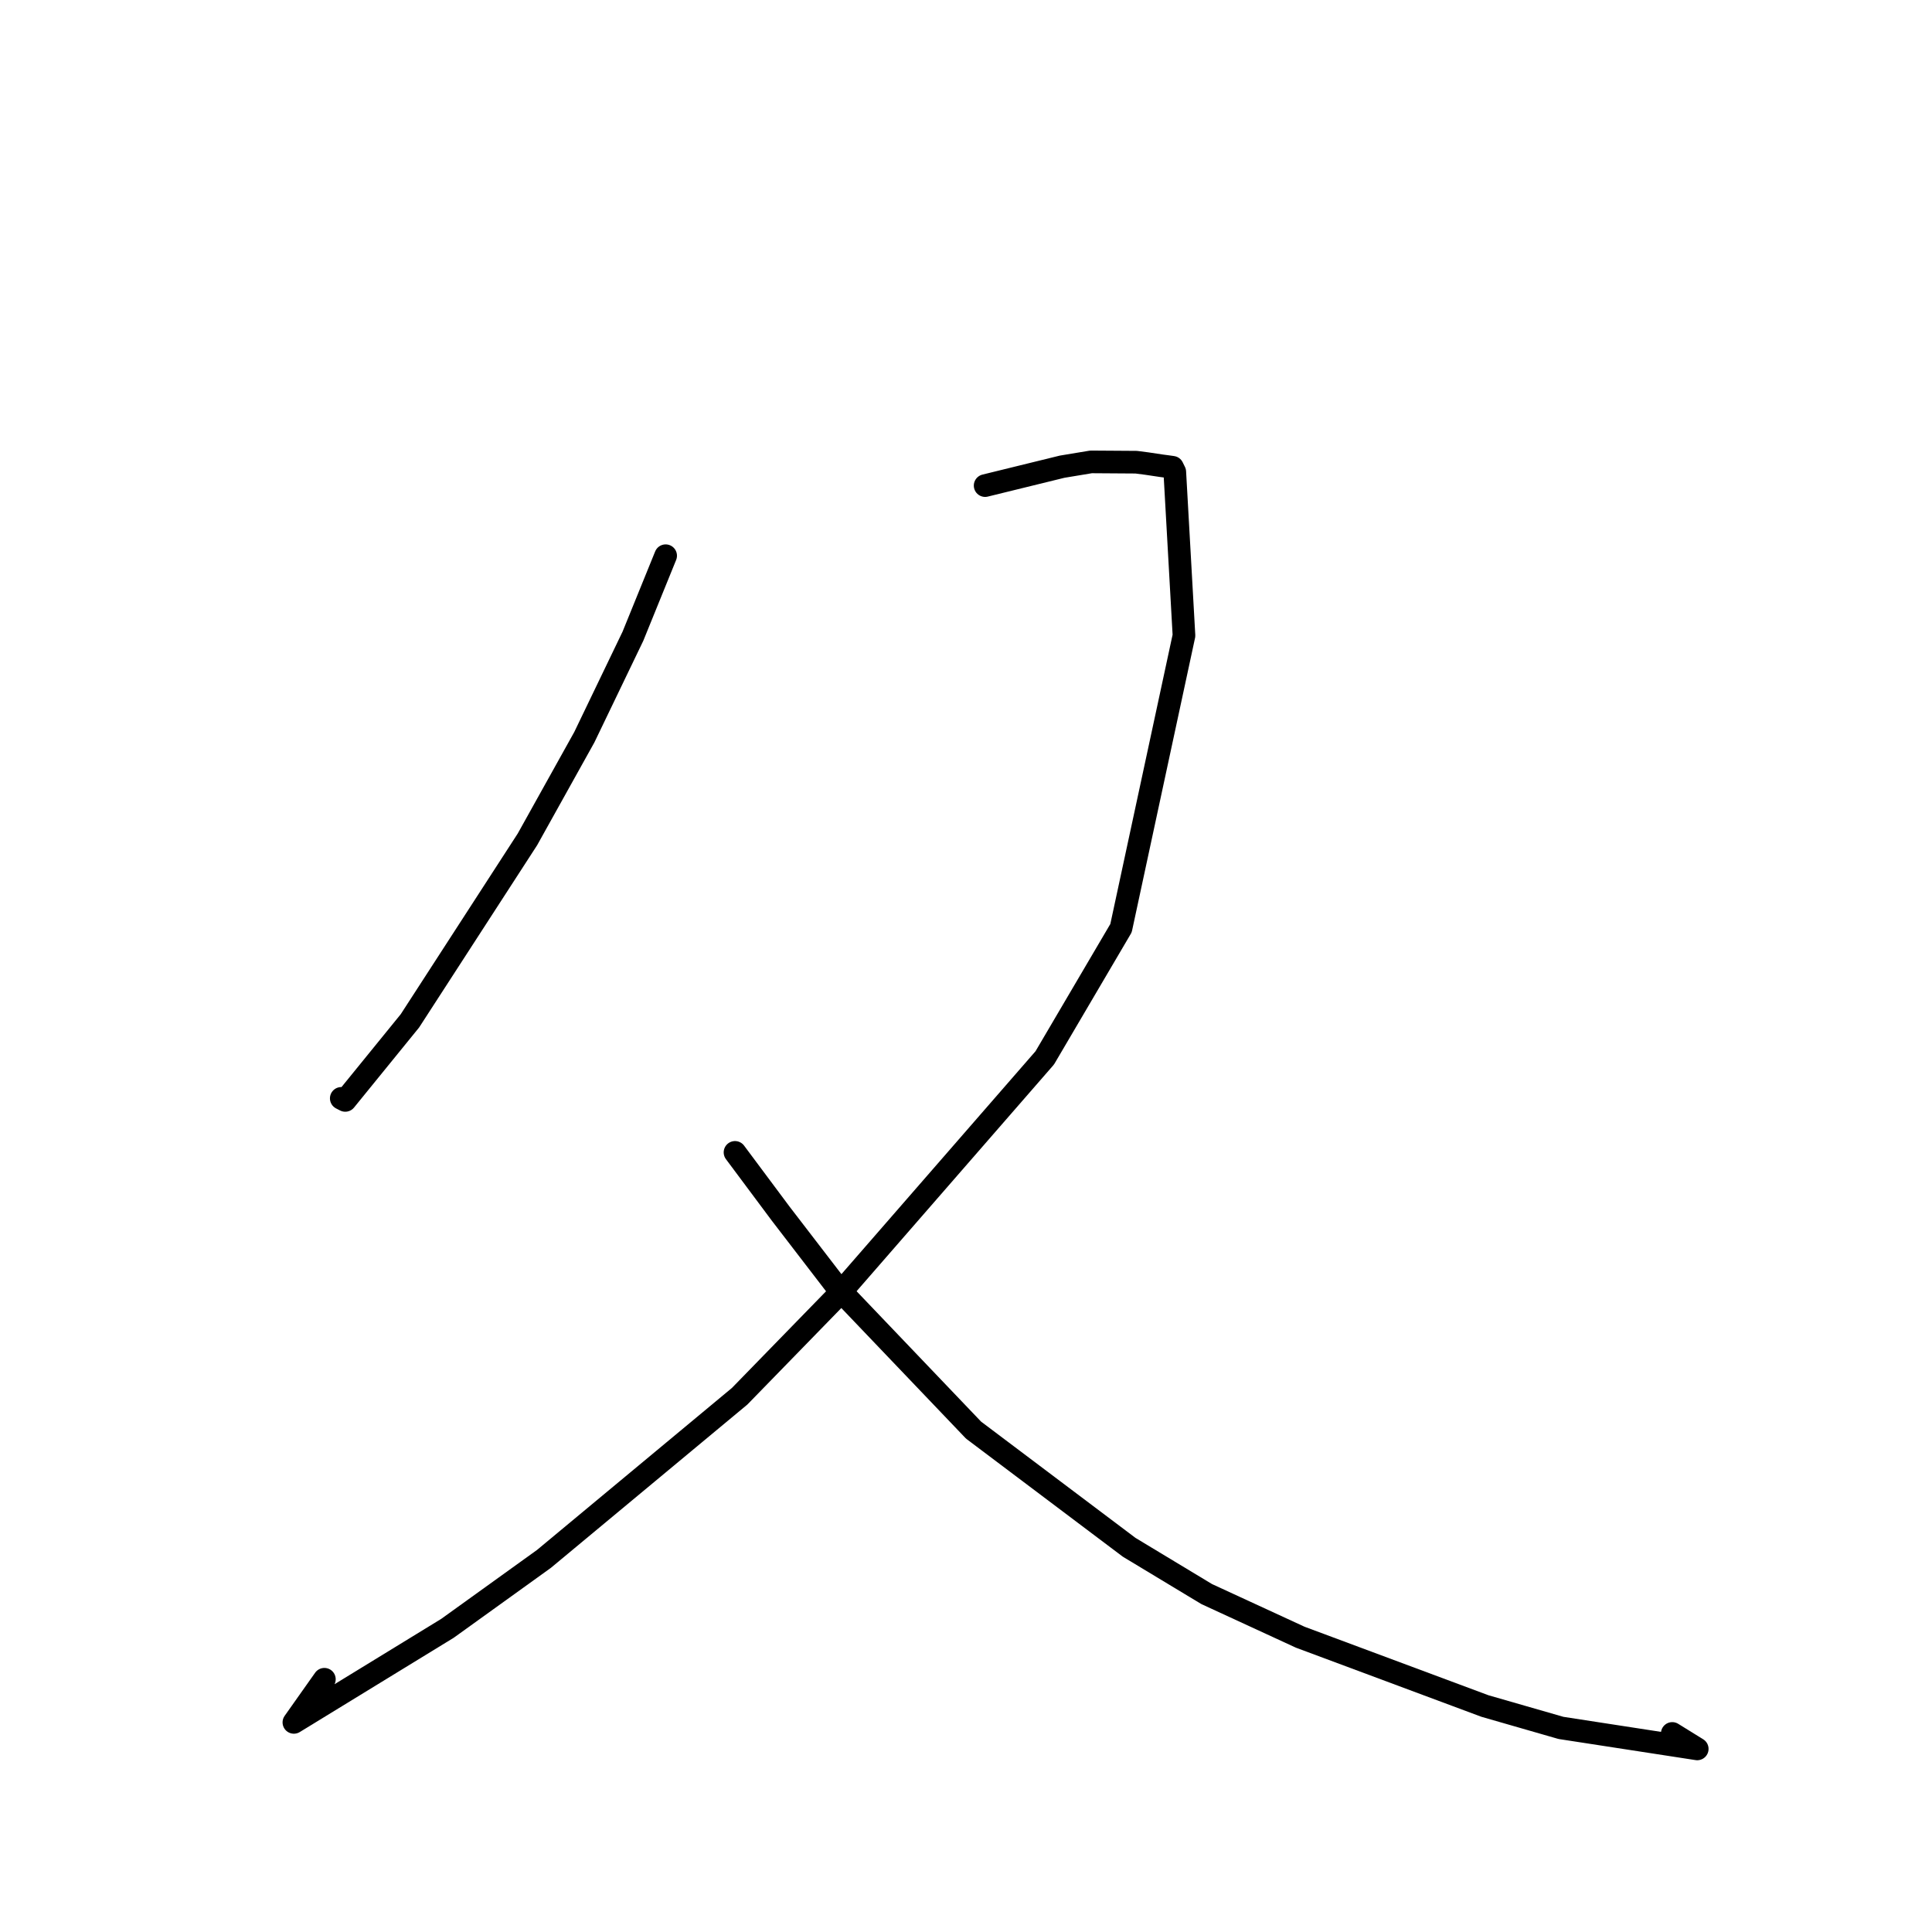 <?xml version="1.0" standalone="no"?>
    <svg width="256" height="256" xmlns="http://www.w3.org/2000/svg" version="1.1">
    <polyline stroke="black" stroke-width="3" stroke-linecap="round" fill="transparent" stroke-linejoin="round" points="88.202 73.634 83.864 84.308 77.426 97.686 69.888 111.222 54.317 135.268 45.747 145.81 45.219 145.539 " />
        <polyline stroke="black" stroke-width="3" stroke-linecap="round" fill="transparent" stroke-linejoin="round" points="130.535 64.344 140.735 61.84 144.572 61.203 150.547 61.243 151.971 61.427 153.924 61.719 154.609 61.809 155.364 61.915 155.665 62.527 156.883 84.216 148.541 122.985 138.435 140.173 111.135 171.527 98.005 185.011 72.067 206.57 59.292 215.762 38.942 228.225 42.982 222.51 " />
        <polyline stroke="black" stroke-width="3" stroke-linecap="round" fill="transparent" stroke-linejoin="round" points="97.393 152.697 103.461 160.836 110.987 170.633 129.002 189.499 149.62 205.025 159.894 211.223 172.291 216.94 196.763 226.057 206.837 228.957 224.893 231.739 221.582 229.69 " />
        </svg>
